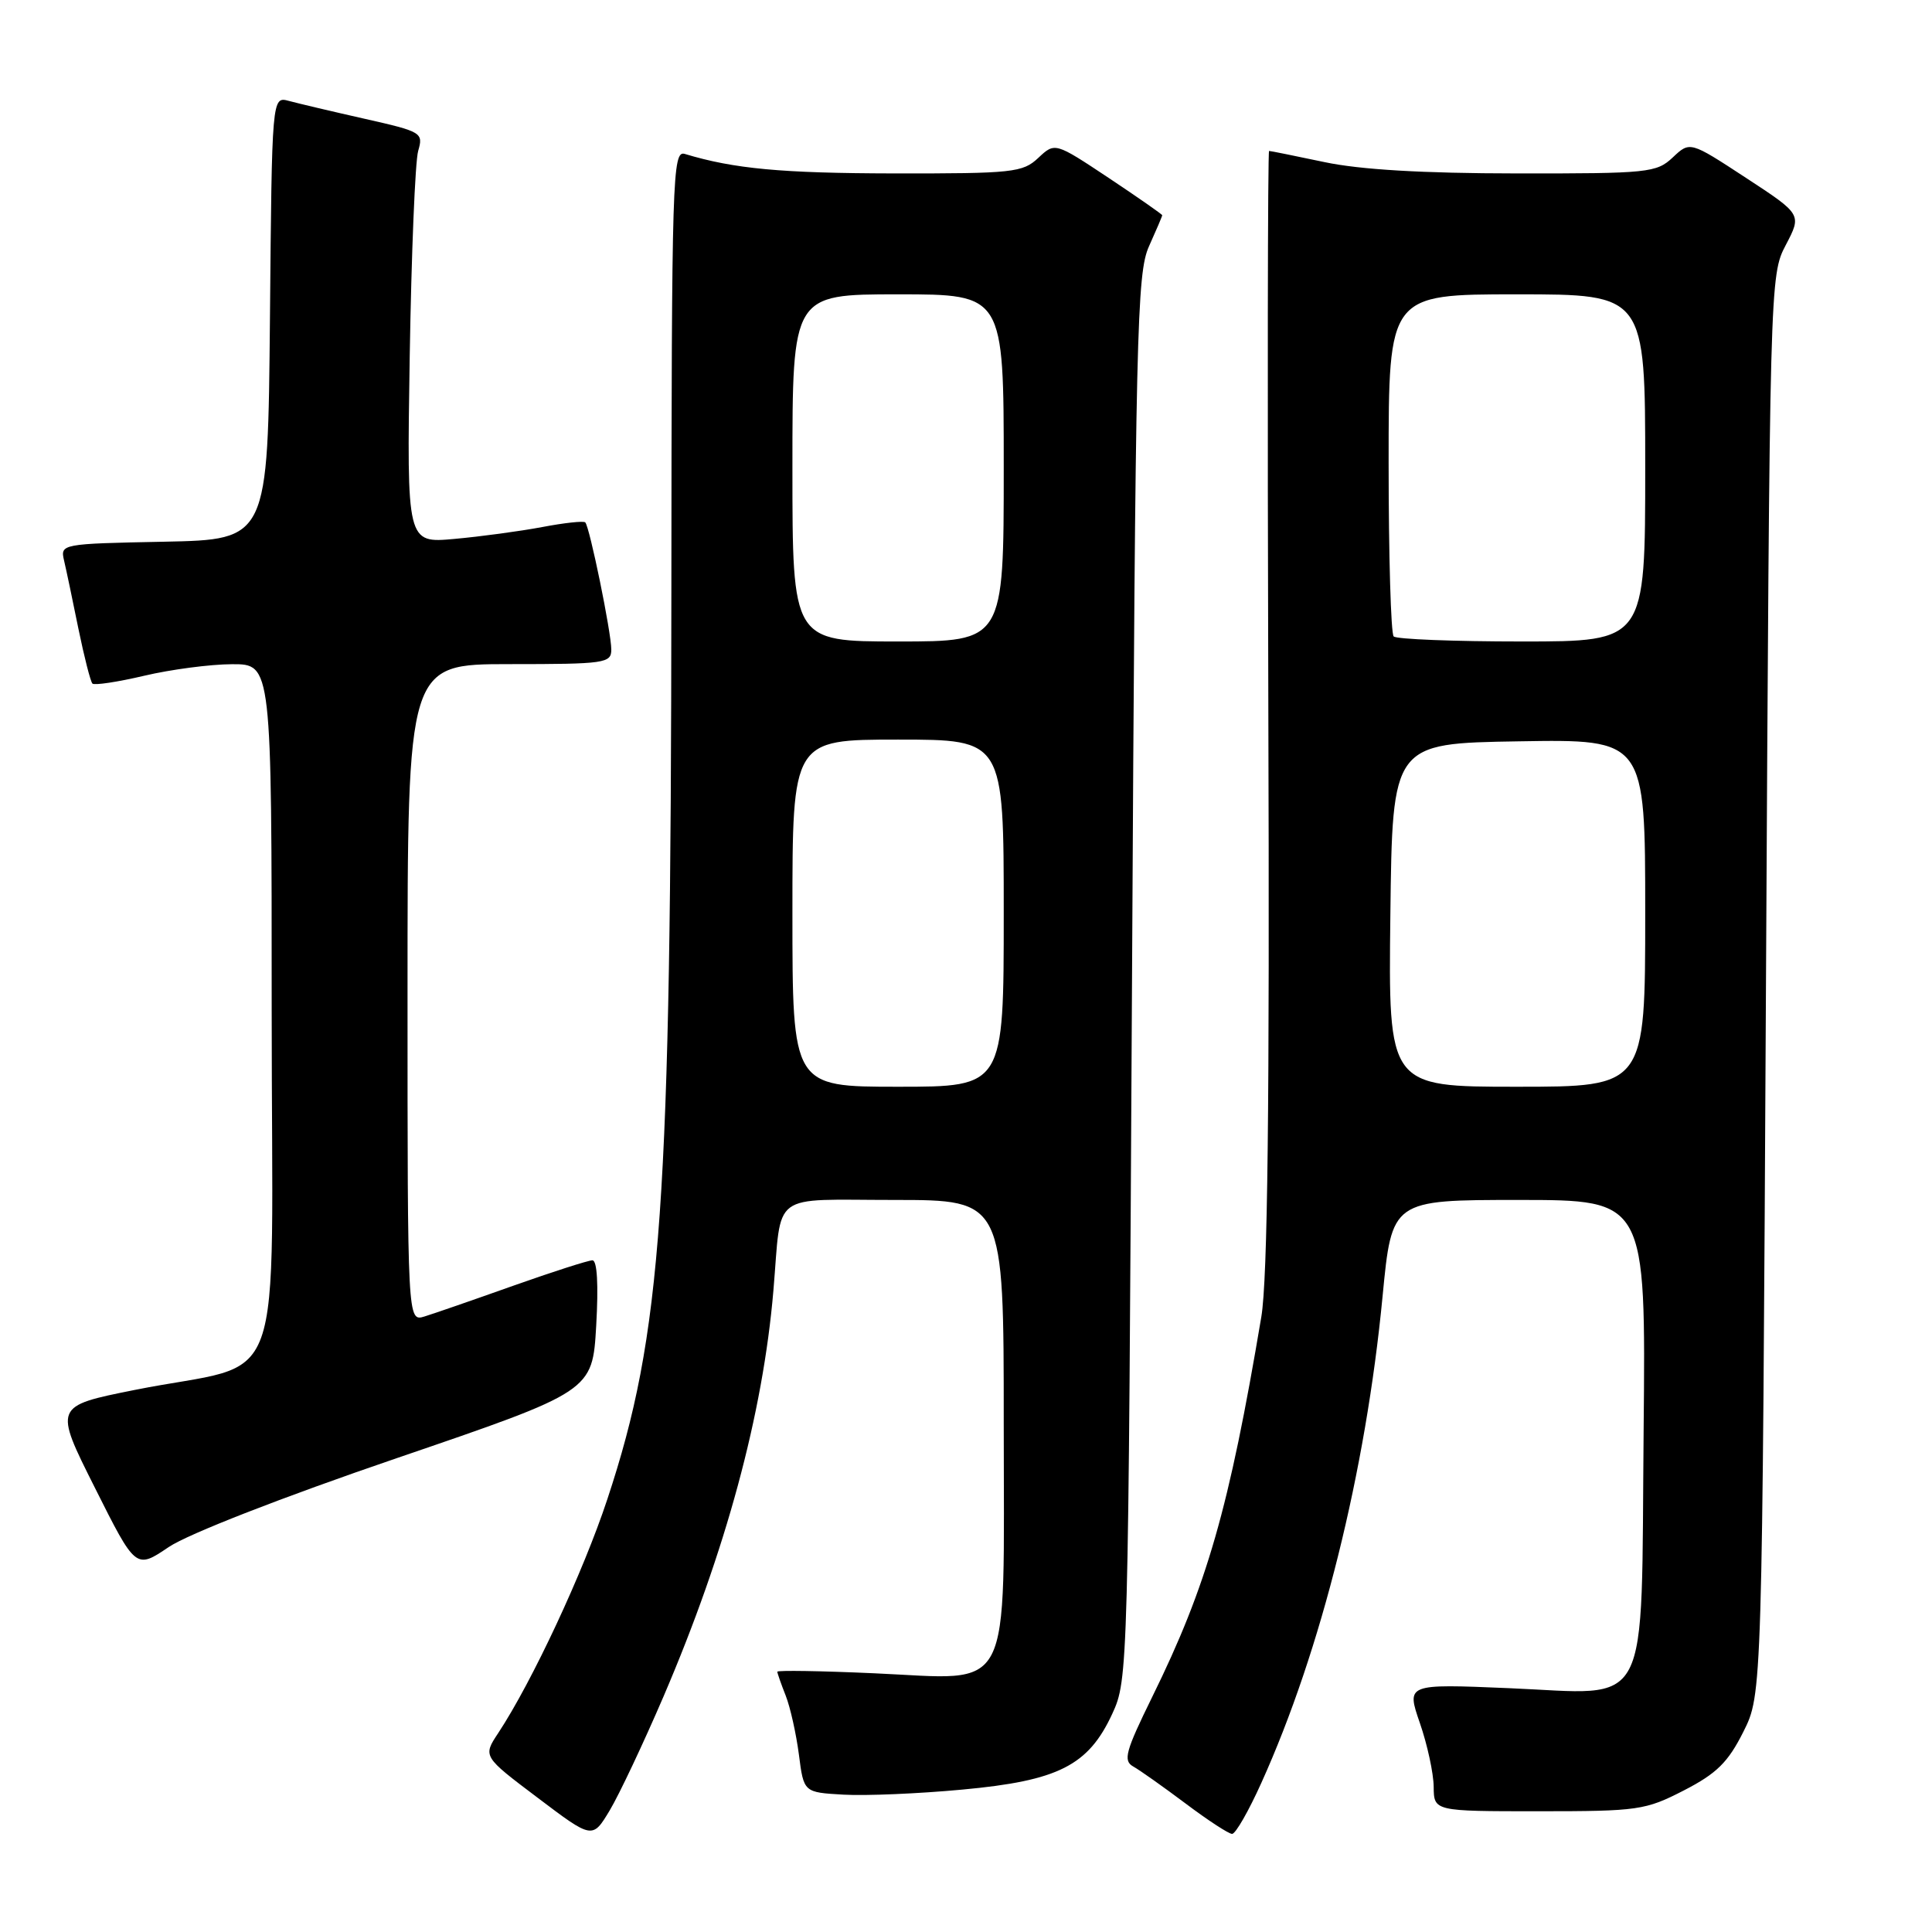 <?xml version="1.0" encoding="UTF-8" standalone="no"?>
<!DOCTYPE svg PUBLIC "-//W3C//DTD SVG 1.1//EN" "http://www.w3.org/Graphics/SVG/1.1/DTD/svg11.dtd" >
<svg xmlns="http://www.w3.org/2000/svg" xmlns:xlink="http://www.w3.org/1999/xlink" version="1.1" viewBox="0 0 256 256">
 <g >
 <path fill="currentColor"
d=" M 87.93 224.77 C 96.17 205.55 101.09 187.37 102.48 171.00 C 103.61 157.70 101.87 159.00 118.52 159.00 C 133.00 159.00 133.00 159.00 133.00 188.50 C 133.00 225.33 134.44 222.54 115.86 221.72 C 108.78 221.40 103.00 221.31 103.00 221.51 C 103.00 221.71 103.50 223.14 104.11 224.68 C 104.72 226.23 105.50 229.75 105.86 232.50 C 106.50 237.50 106.50 237.50 111.77 237.80 C 114.67 237.97 121.75 237.67 127.52 237.13 C 140.23 235.96 144.21 233.95 147.38 227.09 C 149.48 222.54 149.50 221.66 150.00 129.50 C 150.46 43.72 150.64 36.20 152.25 32.63 C 153.21 30.50 154.00 28.65 154.00 28.52 C 154.00 28.40 150.80 26.17 146.90 23.57 C 139.79 18.85 139.79 18.85 137.58 20.92 C 135.52 22.86 134.22 23.00 118.44 22.98 C 103.53 22.95 97.27 22.37 90.75 20.40 C 89.10 19.89 89.00 23.12 88.96 78.18 C 88.91 159.83 87.72 176.78 80.48 198.64 C 77.30 208.28 70.50 222.84 66.03 229.62 C 63.97 232.73 63.97 232.73 71.24 238.21 C 78.50 243.70 78.50 243.70 80.80 239.87 C 82.06 237.76 85.27 230.96 87.93 224.77 Z  M 167.13 236.25 C 175.07 218.69 180.97 195.02 183.20 171.75 C 184.43 159.00 184.43 159.00 201.26 159.00 C 218.08 159.00 218.08 159.00 217.79 189.40 C 217.43 227.54 219.01 224.49 199.92 223.69 C 186.35 223.12 186.35 223.12 188.14 228.31 C 189.13 231.17 189.95 234.96 189.97 236.75 C 190.00 240.00 190.00 240.00 203.89 240.00 C 217.09 240.00 218.03 239.86 223.14 237.23 C 227.47 235.00 228.98 233.51 231.00 229.48 C 233.50 224.50 233.50 224.50 234.00 130.50 C 234.50 37.05 234.51 36.48 236.63 32.46 C 238.75 28.41 238.75 28.41 231.34 23.56 C 223.93 18.71 223.93 18.71 221.65 20.86 C 219.49 22.89 218.42 23.00 200.94 22.98 C 188.52 22.97 180.21 22.48 175.50 21.48 C 171.65 20.67 168.35 20.00 168.16 20.00 C 167.98 20.00 167.93 53.19 168.06 93.75 C 168.24 146.66 167.97 169.48 167.13 174.50 C 162.87 199.86 159.93 210.11 152.68 224.84 C 149.13 232.07 148.79 233.30 150.16 234.07 C 151.02 234.55 154.14 236.76 157.09 238.97 C 160.04 241.19 162.81 243.00 163.26 243.00 C 163.72 243.00 165.46 239.96 167.13 236.25 Z  M 52.61 193.20 C 78.50 184.35 78.50 184.35 79.00 175.67 C 79.31 170.22 79.13 167.00 78.50 167.00 C 77.95 167.00 73.22 168.52 68.00 170.37 C 62.77 172.23 57.49 174.06 56.25 174.44 C 54.00 175.13 54.00 175.13 54.00 131.57 C 54.00 88.00 54.00 88.00 67.50 88.00 C 80.18 88.00 81.00 87.88 81.00 86.07 C 81.00 83.81 78.13 69.80 77.55 69.22 C 77.34 69.00 74.76 69.28 71.83 69.84 C 68.90 70.39 63.67 71.10 60.20 71.41 C 53.90 71.98 53.90 71.98 54.29 47.24 C 54.51 33.63 55.01 21.38 55.41 20.00 C 56.11 17.58 55.90 17.45 48.32 15.74 C 44.02 14.77 39.49 13.70 38.27 13.37 C 36.03 12.77 36.03 12.77 35.77 42.14 C 35.50 71.50 35.50 71.50 21.74 71.78 C 8.09 72.05 7.98 72.08 8.49 74.28 C 8.78 75.50 9.63 79.56 10.39 83.31 C 11.16 87.05 11.99 90.32 12.25 90.58 C 12.50 90.83 15.59 90.37 19.11 89.54 C 22.62 88.71 27.86 88.02 30.75 88.01 C 36.00 88.00 36.00 88.00 36.00 133.95 C 36.00 186.54 38.34 180.07 17.82 184.18 C 7.14 186.32 7.14 186.32 12.57 197.13 C 17.99 207.94 17.99 207.94 22.36 204.99 C 24.93 203.26 37.36 198.41 52.61 193.20 Z  M 105.00 121.00 C 105.00 98.00 105.00 98.00 119.00 98.00 C 133.00 98.00 133.00 98.00 133.00 121.00 C 133.00 144.00 133.00 144.00 119.00 144.00 C 105.00 144.00 105.00 144.00 105.00 121.00 Z  M 105.00 62.00 C 105.00 39.00 105.00 39.00 119.00 39.00 C 133.00 39.00 133.00 39.00 133.00 62.00 C 133.00 85.00 133.00 85.00 119.00 85.00 C 105.00 85.00 105.00 85.00 105.00 62.00 Z  M 184.23 121.25 C 184.50 98.50 184.50 98.50 201.25 98.23 C 218.00 97.95 218.00 97.95 218.00 120.98 C 218.00 144.00 218.00 144.00 200.98 144.00 C 183.96 144.00 183.96 144.00 184.23 121.25 Z  M 184.67 84.33 C 184.30 83.97 184.00 73.62 184.00 61.33 C 184.00 39.00 184.00 39.00 201.00 39.00 C 218.00 39.00 218.00 39.00 218.00 62.00 C 218.00 85.00 218.00 85.00 201.67 85.00 C 192.68 85.00 185.03 84.70 184.67 84.33 Z "/>
</g>
</svg>
